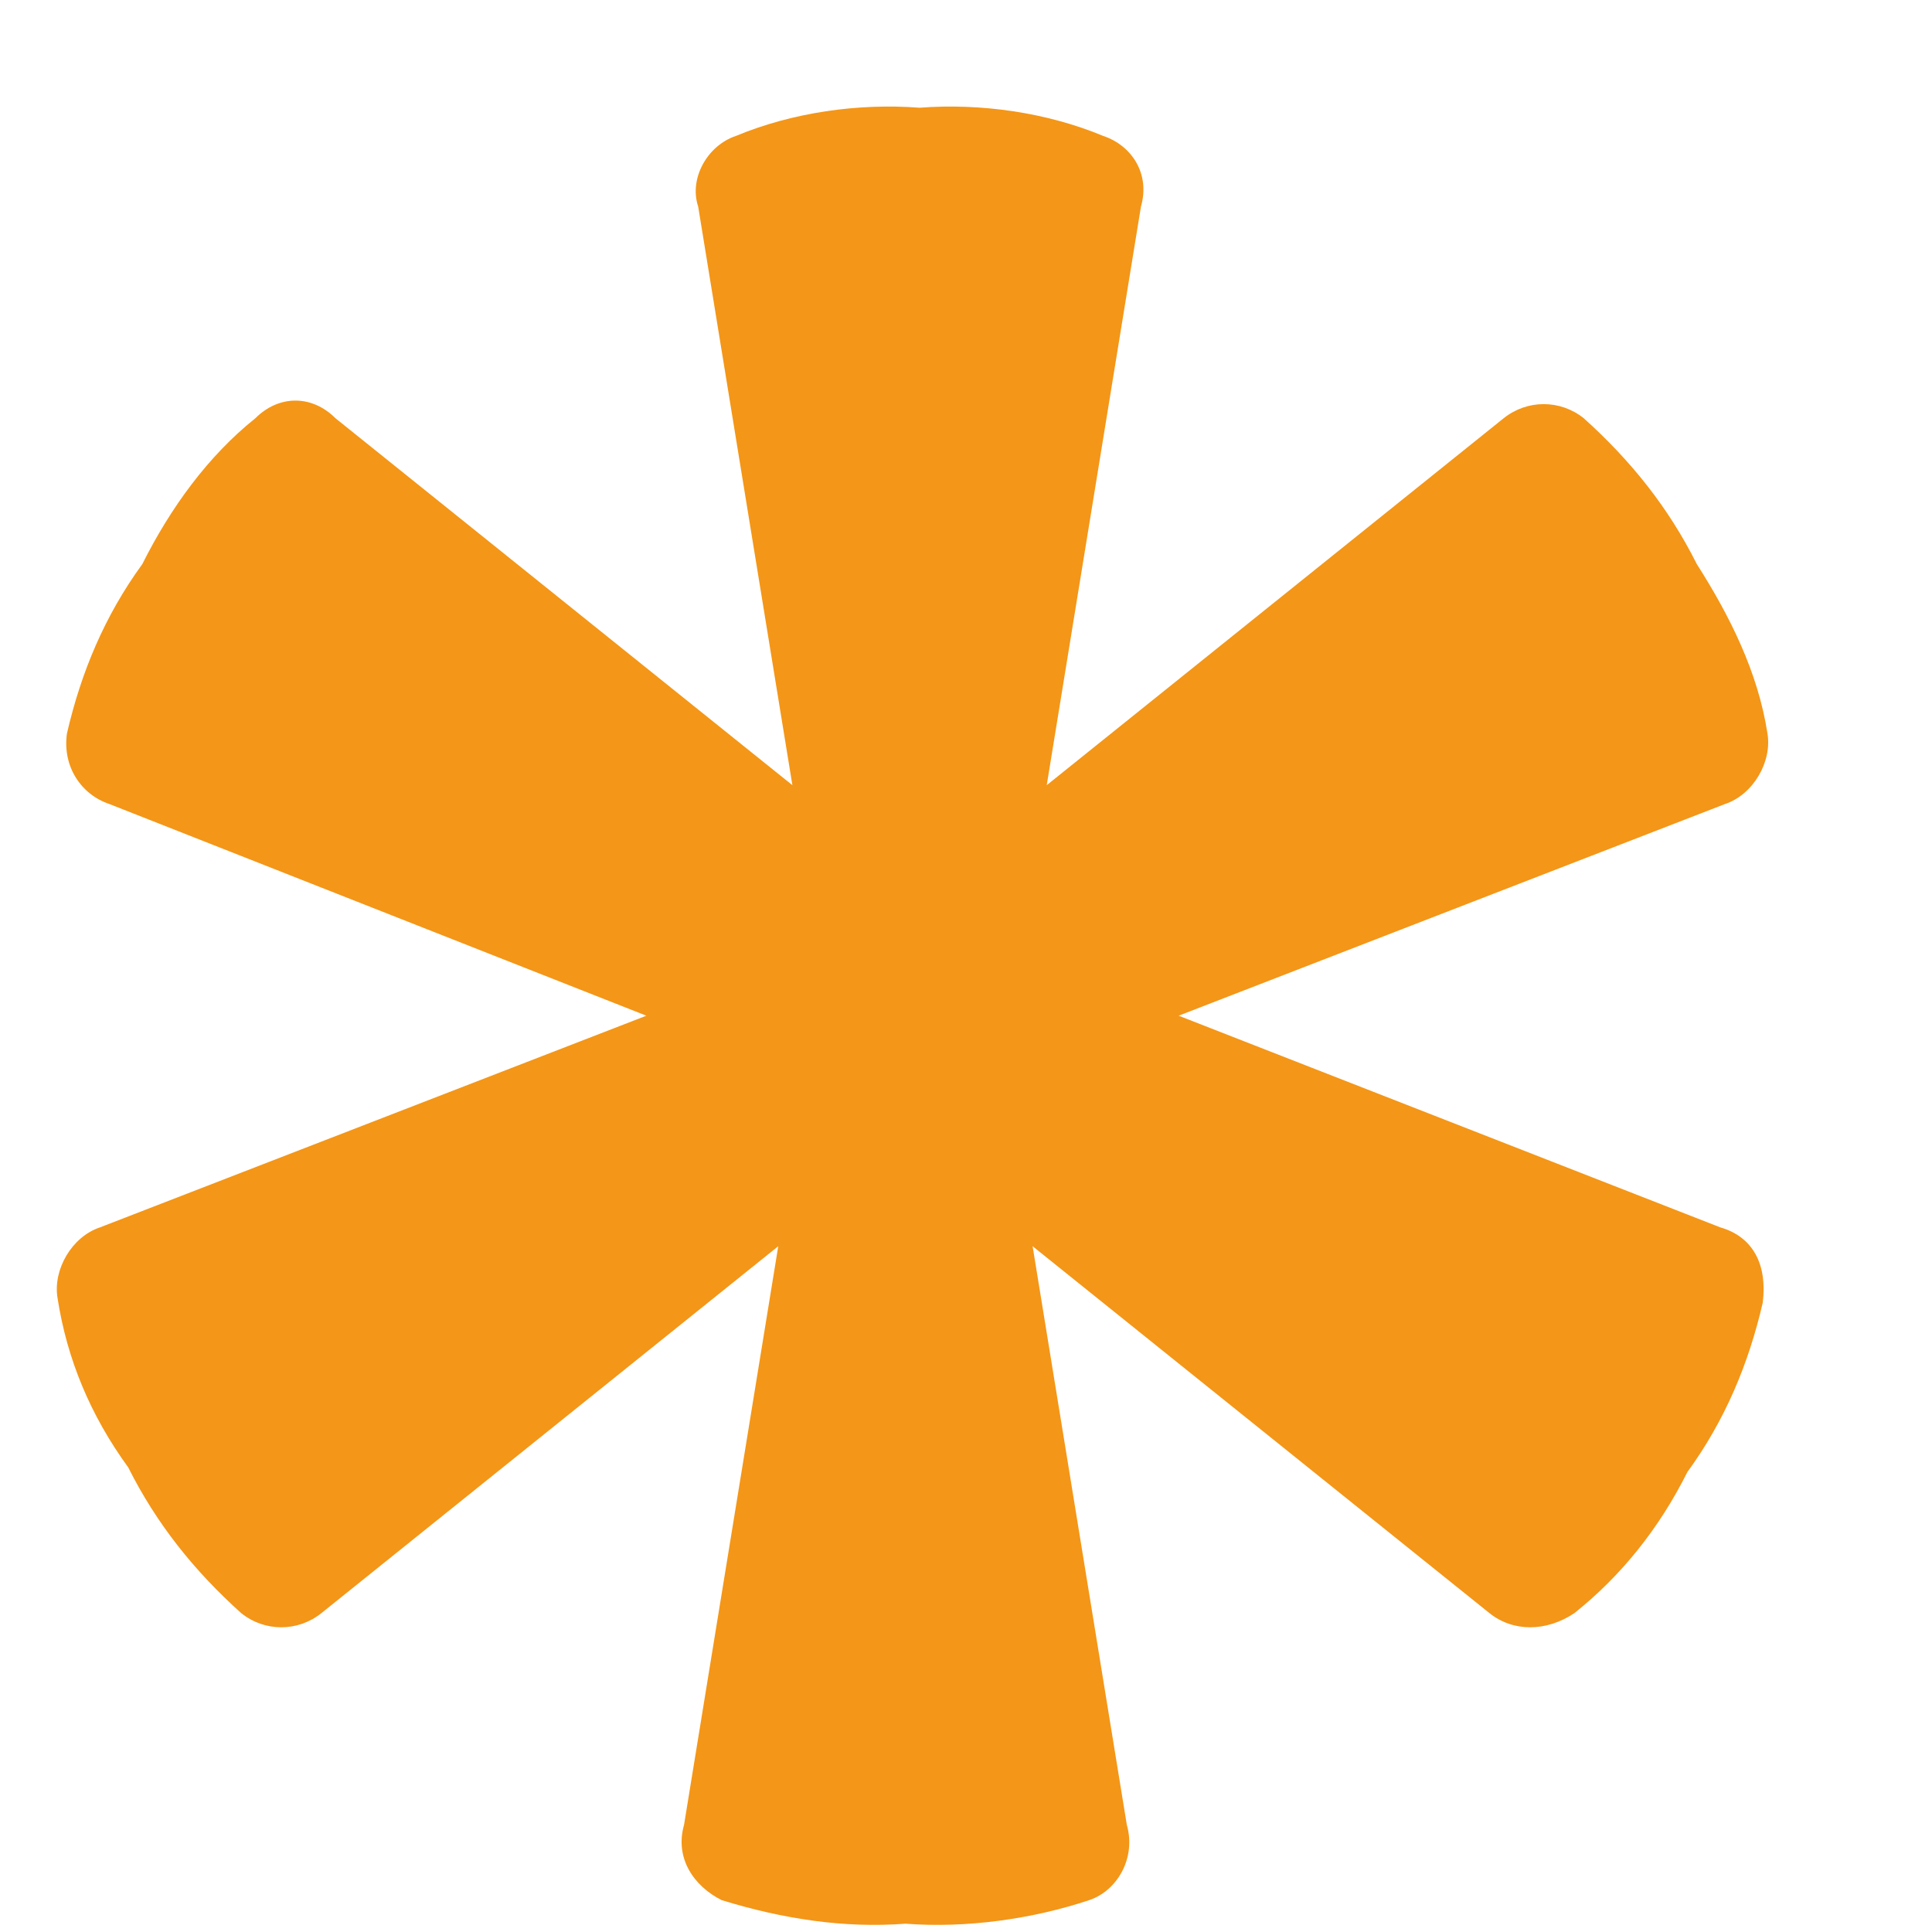 <svg xmlns="http://www.w3.org/2000/svg" xmlns:xlink="http://www.w3.org/1999/xlink" width="500" zoomAndPan="magnify" viewBox="0 0 375 375" height="500" preserveAspectRatio="xMidYMid meet" version="1.2"><defs><clipPath id="1add4ddf87"><path d="M 11.031 20 L 344 20 L 344 374 L 11.031 374 Z M 11.031 20 "/></clipPath></defs><g id="aa67dbf7d5"><g clip-rule="nonzero" clip-path="url(#1add4ddf87)"><path style=" stroke:none;fill-rule:nonzero;fill:#f49617;fill-opacity:1;" d="M 333.918 238.238 L 228.773 197.148 L 334.832 156.059 C 340.32 154.23 343.977 147.84 343.062 142.359 C 341.234 130.488 335.75 119.531 329.348 109.488 C 323.859 98.527 316.547 89.398 307.406 81.18 C 302.832 77.527 296.434 77.527 291.859 81.18 L 203.172 152.402 L 221.461 40.09 C 223.289 33.695 219.633 28.219 214.145 26.391 C 203.172 21.824 190.375 20 178.488 20.91 C 166.602 20 153.801 21.824 142.828 26.391 C 137.344 28.219 133.688 34.609 135.516 40.09 L 153.801 152.402 L 65.113 81.18 C 60.543 76.613 54.141 76.613 49.57 81.18 C 40.426 88.484 33.113 98.527 27.625 109.488 C 20.312 119.531 15.742 130.488 12.996 142.359 C 12.082 148.75 15.742 154.23 21.227 156.059 L 125.457 197.148 L 19.398 238.238 C 13.914 240.066 10.254 246.457 11.168 251.938 C 12.996 263.809 17.57 274.766 24.883 284.809 C 30.371 295.766 37.684 304.898 46.828 313.117 C 51.398 316.77 57.801 316.77 62.371 313.117 L 151.059 241.891 L 132.773 354.207 C 130.945 360.602 134.602 366.078 140.086 368.82 C 151.973 372.473 163.859 374.297 175.746 373.387 C 187.629 374.297 200.43 372.473 211.402 368.82 C 216.887 366.992 220.547 360.602 218.715 354.207 L 200.43 241.891 L 289.117 313.117 C 293.691 316.77 300.09 316.77 305.578 313.117 C 314.719 305.812 322.031 296.68 327.52 285.723 C 334.832 275.68 339.406 264.719 342.148 252.852 C 343.062 245.543 340.32 240.066 333.918 238.238 Z M 333.918 238.238 "/></g></g></svg>